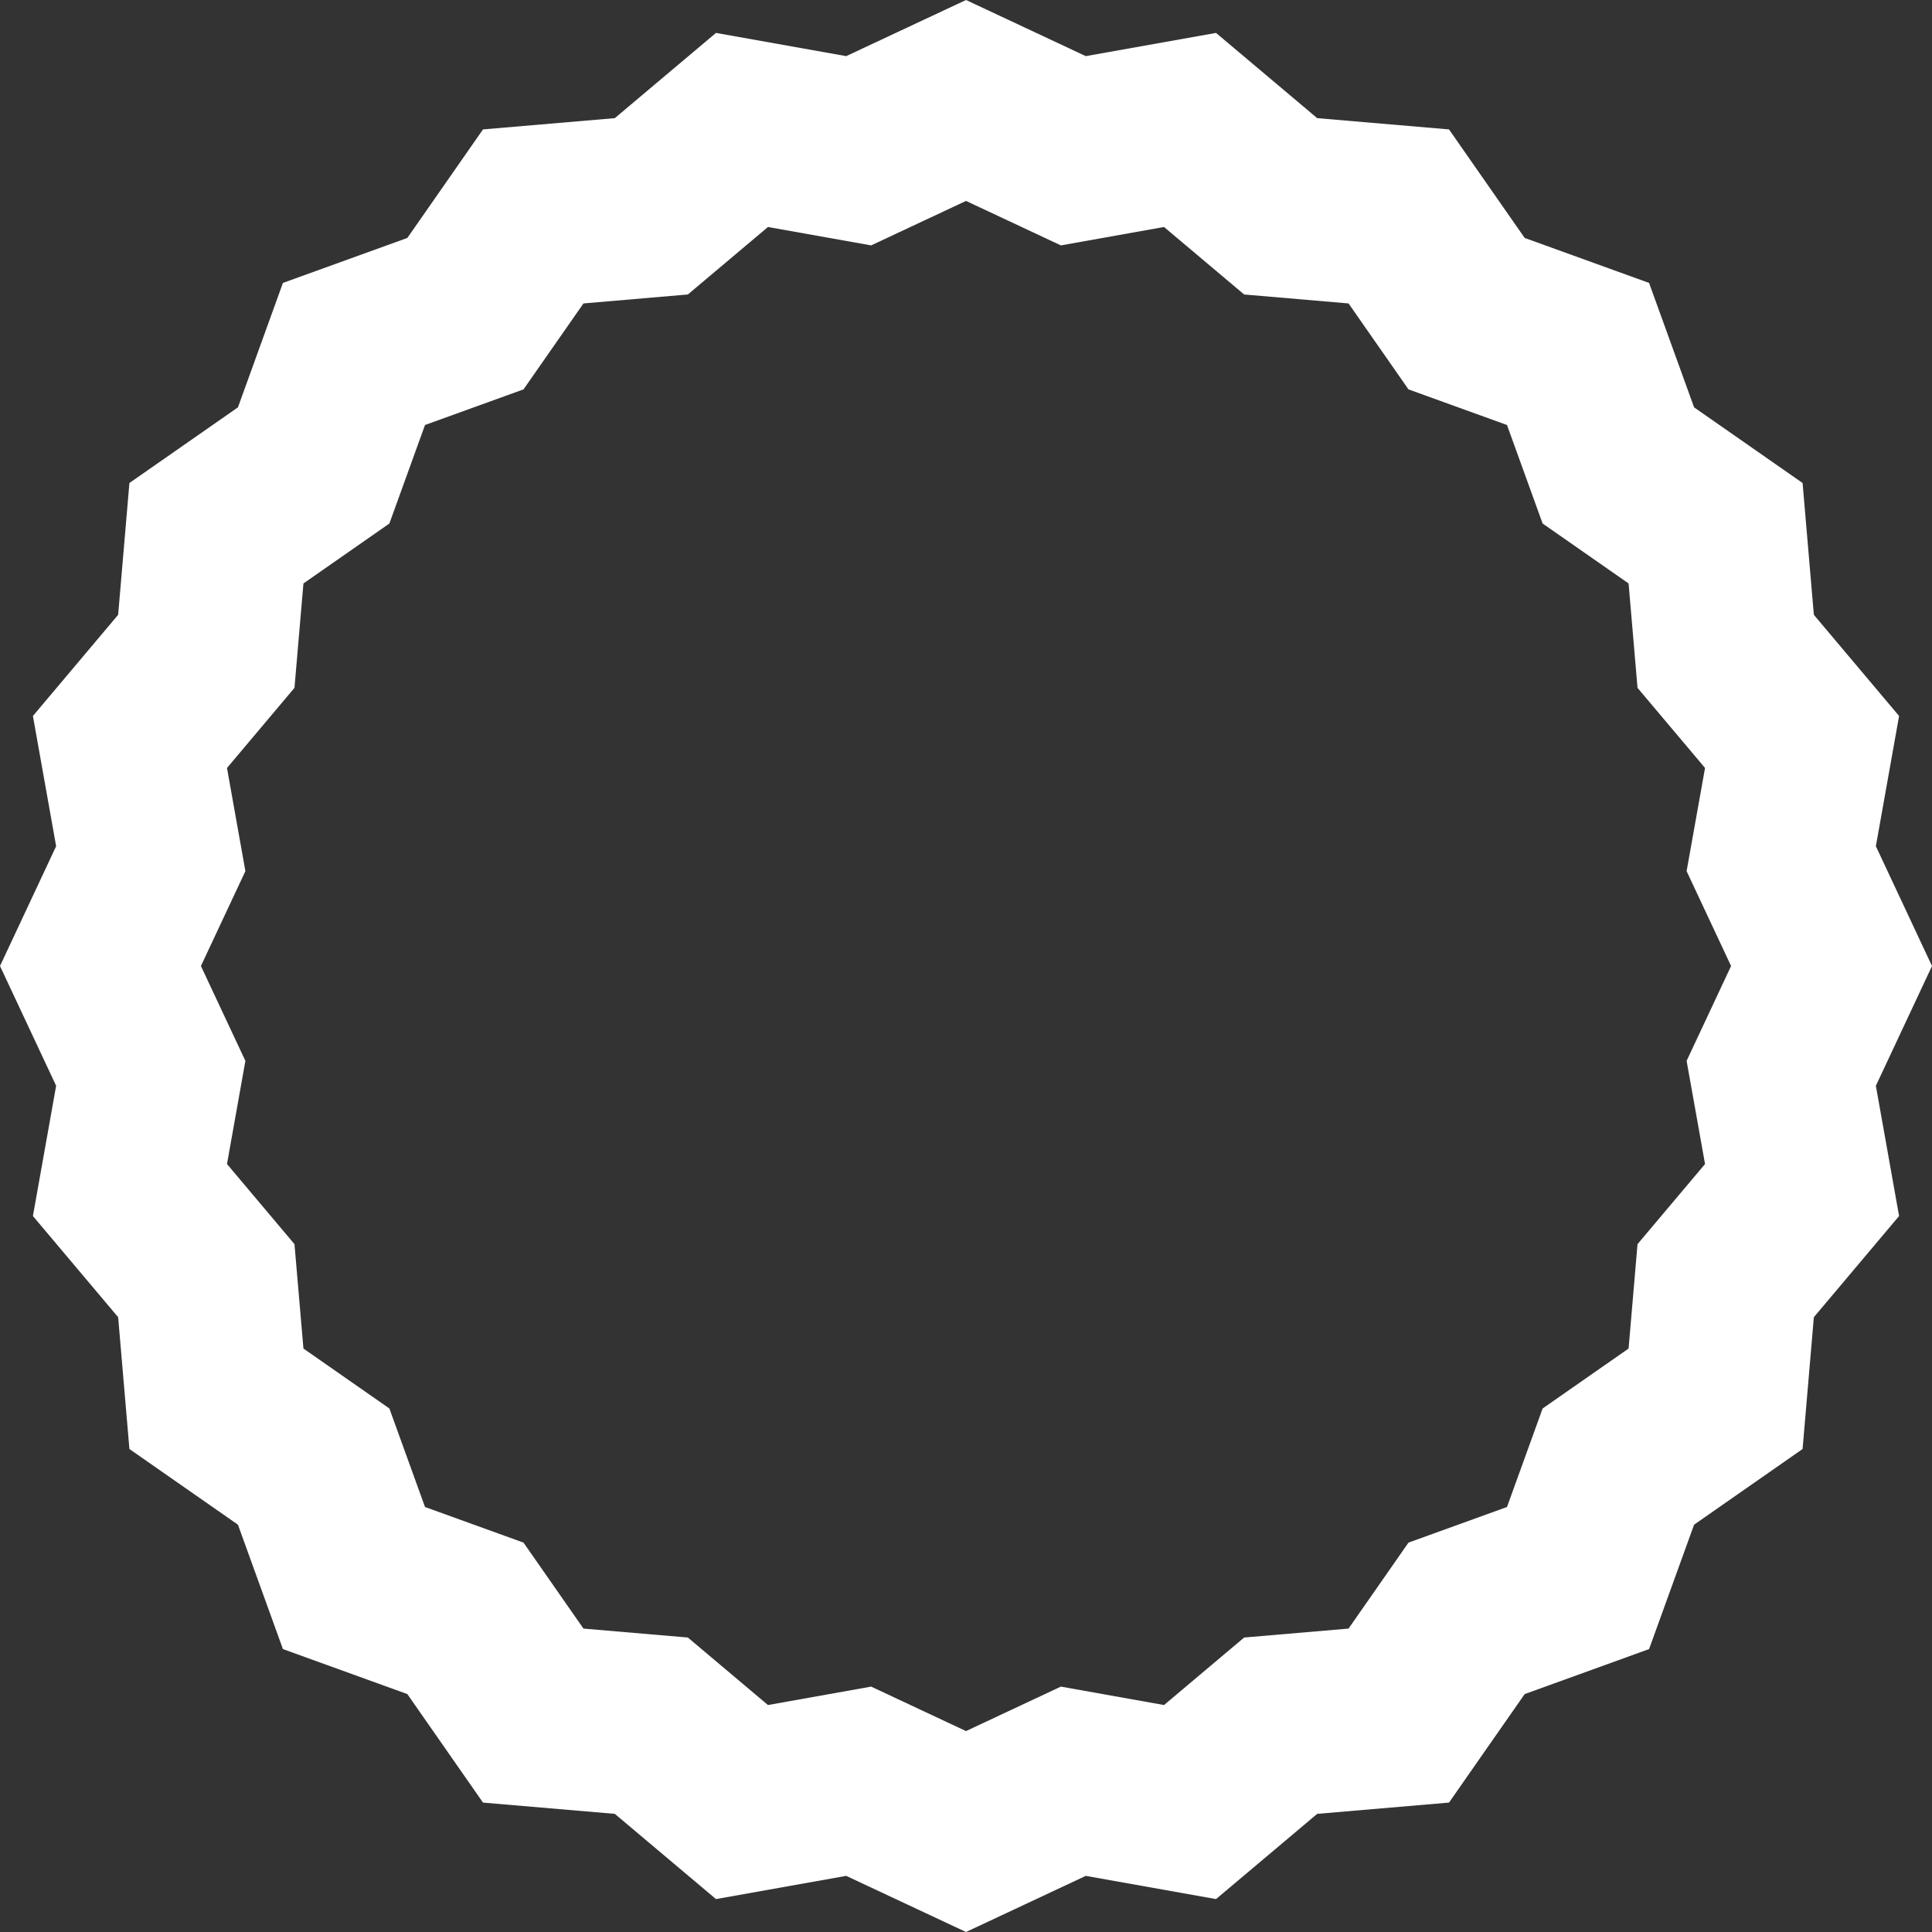 <?xml version="1.0" encoding="UTF-8" standalone="no"?>
<!-- Created with Inkscape (http://www.inkscape.org/) -->

<svg
   width="192pt"
   height="192pt"
   viewBox="0 0 67.733 67.733"
   version="1.1"
   id="svg5"
   inkscape:version="1.2.2 (b0a8486541, 2022-12-01)"
   sodipodi:docname="24pt_clip.svg"
   xmlns:inkscape="http://www.inkscape.org/namespaces/inkscape"
   xmlns:sodipodi="http://sodipodi.sourceforge.net/DTD/sodipodi-0.dtd"
   xmlns="http://www.w3.org/2000/svg"
   xmlns:svg="http://www.w3.org/2000/svg">
  <rect x="0" y="0" width="67.733" height="67.733" fill="#333333" stroke="none"/>
  <sodipodi:namedview
     id="namedview7"
     pagecolor="#ffffff"
     bordercolor="#000000"
     borderopacity="0.25"
     inkscape:showpageshadow="2"
     inkscape:pageopacity="0"
     inkscape:pagecheckerboard="true"
     inkscape:deskcolor="#d1d1d1"
     inkscape:document-units="pt"
     showgrid="false"
     inkscape:zoom="2.2390143"
     inkscape:cx="71.683331"
     inkscape:cy="142.69672"
     inkscape:window-width="1280"
     inkscape:window-height="828"
     inkscape:window-x="283"
     inkscape:window-y="155"
     inkscape:window-maximized="0"
     inkscape:current-layer="layer1" />
  <defs
     id="defs2" />
  <g
     inkscape:label="Layer 1"
     inkscape:groupmode="layer"
     id="layer1">
    <path
       id="path4908"
       style="vector-effect:non-scaling-stroke;fill:#ffffff;fill-opacity:1;fill-rule:evenodd;stroke:none;stroke-width:0.265;stroke-linecap:round;stroke-linejoin:round;stroke-dasharray:none;stroke-opacity:1;-inkscape-stroke:hairline"
       class="UnoptimicedTransforms"
       d="M 33.867 0 L 29.667 1.968 L 25.101 1.154 L 21.554 4.142 L 16.933 4.537 L 14.281 8.342 L 9.919 9.919 L 8.342 14.281 L 4.537 16.933 L 4.142 21.554 L 1.154 25.101 L 1.968 29.667 L 0 33.867 L 1.968 38.066 L 1.154 42.632 L 4.142 46.179 L 4.537 50.8 L 8.342 53.453 L 9.919 57.814 L 14.281 59.392 L 16.933 63.196 L 21.554 63.591 L 25.101 66.579 L 29.667 65.765 L 33.867 67.733 L 38.066 65.765 L 42.632 66.579 L 46.179 63.591 L 50.8 63.196 L 53.453 59.392 L 57.814 57.814 L 59.392 53.453 L 63.196 50.8 L 63.591 46.179 L 66.579 42.632 L 65.765 38.066 L 67.733 33.867 L 65.765 29.667 L 66.579 25.101 L 63.591 21.554 L 63.196 16.933 L 59.392 14.281 L 57.814 9.919 L 53.453 8.342 L 50.8 4.537 L 46.179 4.142 L 42.632 1.154 L 38.066 1.968 L 33.867 0 z M 33.867 7.044 L 37.193 8.603 L 40.809 7.958 L 43.618 10.324 L 47.278 10.638 L 49.379 13.651 L 52.833 14.9 L 54.082 18.354 L 57.096 20.455 L 57.409 24.115 L 59.776 26.924 L 59.13 30.541 L 60.689 33.867 L 59.13 37.193 L 59.776 40.809 L 57.409 43.618 L 57.096 47.278 L 54.082 49.379 L 52.833 52.833 L 49.379 54.082 L 47.278 57.096 L 43.618 57.409 L 40.809 59.776 L 37.193 59.13 L 33.867 60.689 L 30.541 59.13 L 26.924 59.776 L 24.115 57.409 L 20.455 57.096 L 18.354 54.082 L 14.9 52.833 L 13.651 49.379 L 10.638 47.278 L 10.324 43.618 L 7.958 40.809 L 8.603 37.193 L 7.044 33.867 L 8.603 30.541 L 7.958 26.924 L 10.324 24.115 L 10.638 20.455 L 13.651 18.354 L 14.9 14.9 L 18.354 13.651 L 20.455 10.638 L 24.115 10.324 L 26.924 7.958 L 30.541 8.603 L 33.867 7.044 z " />
  </g>
</svg>
